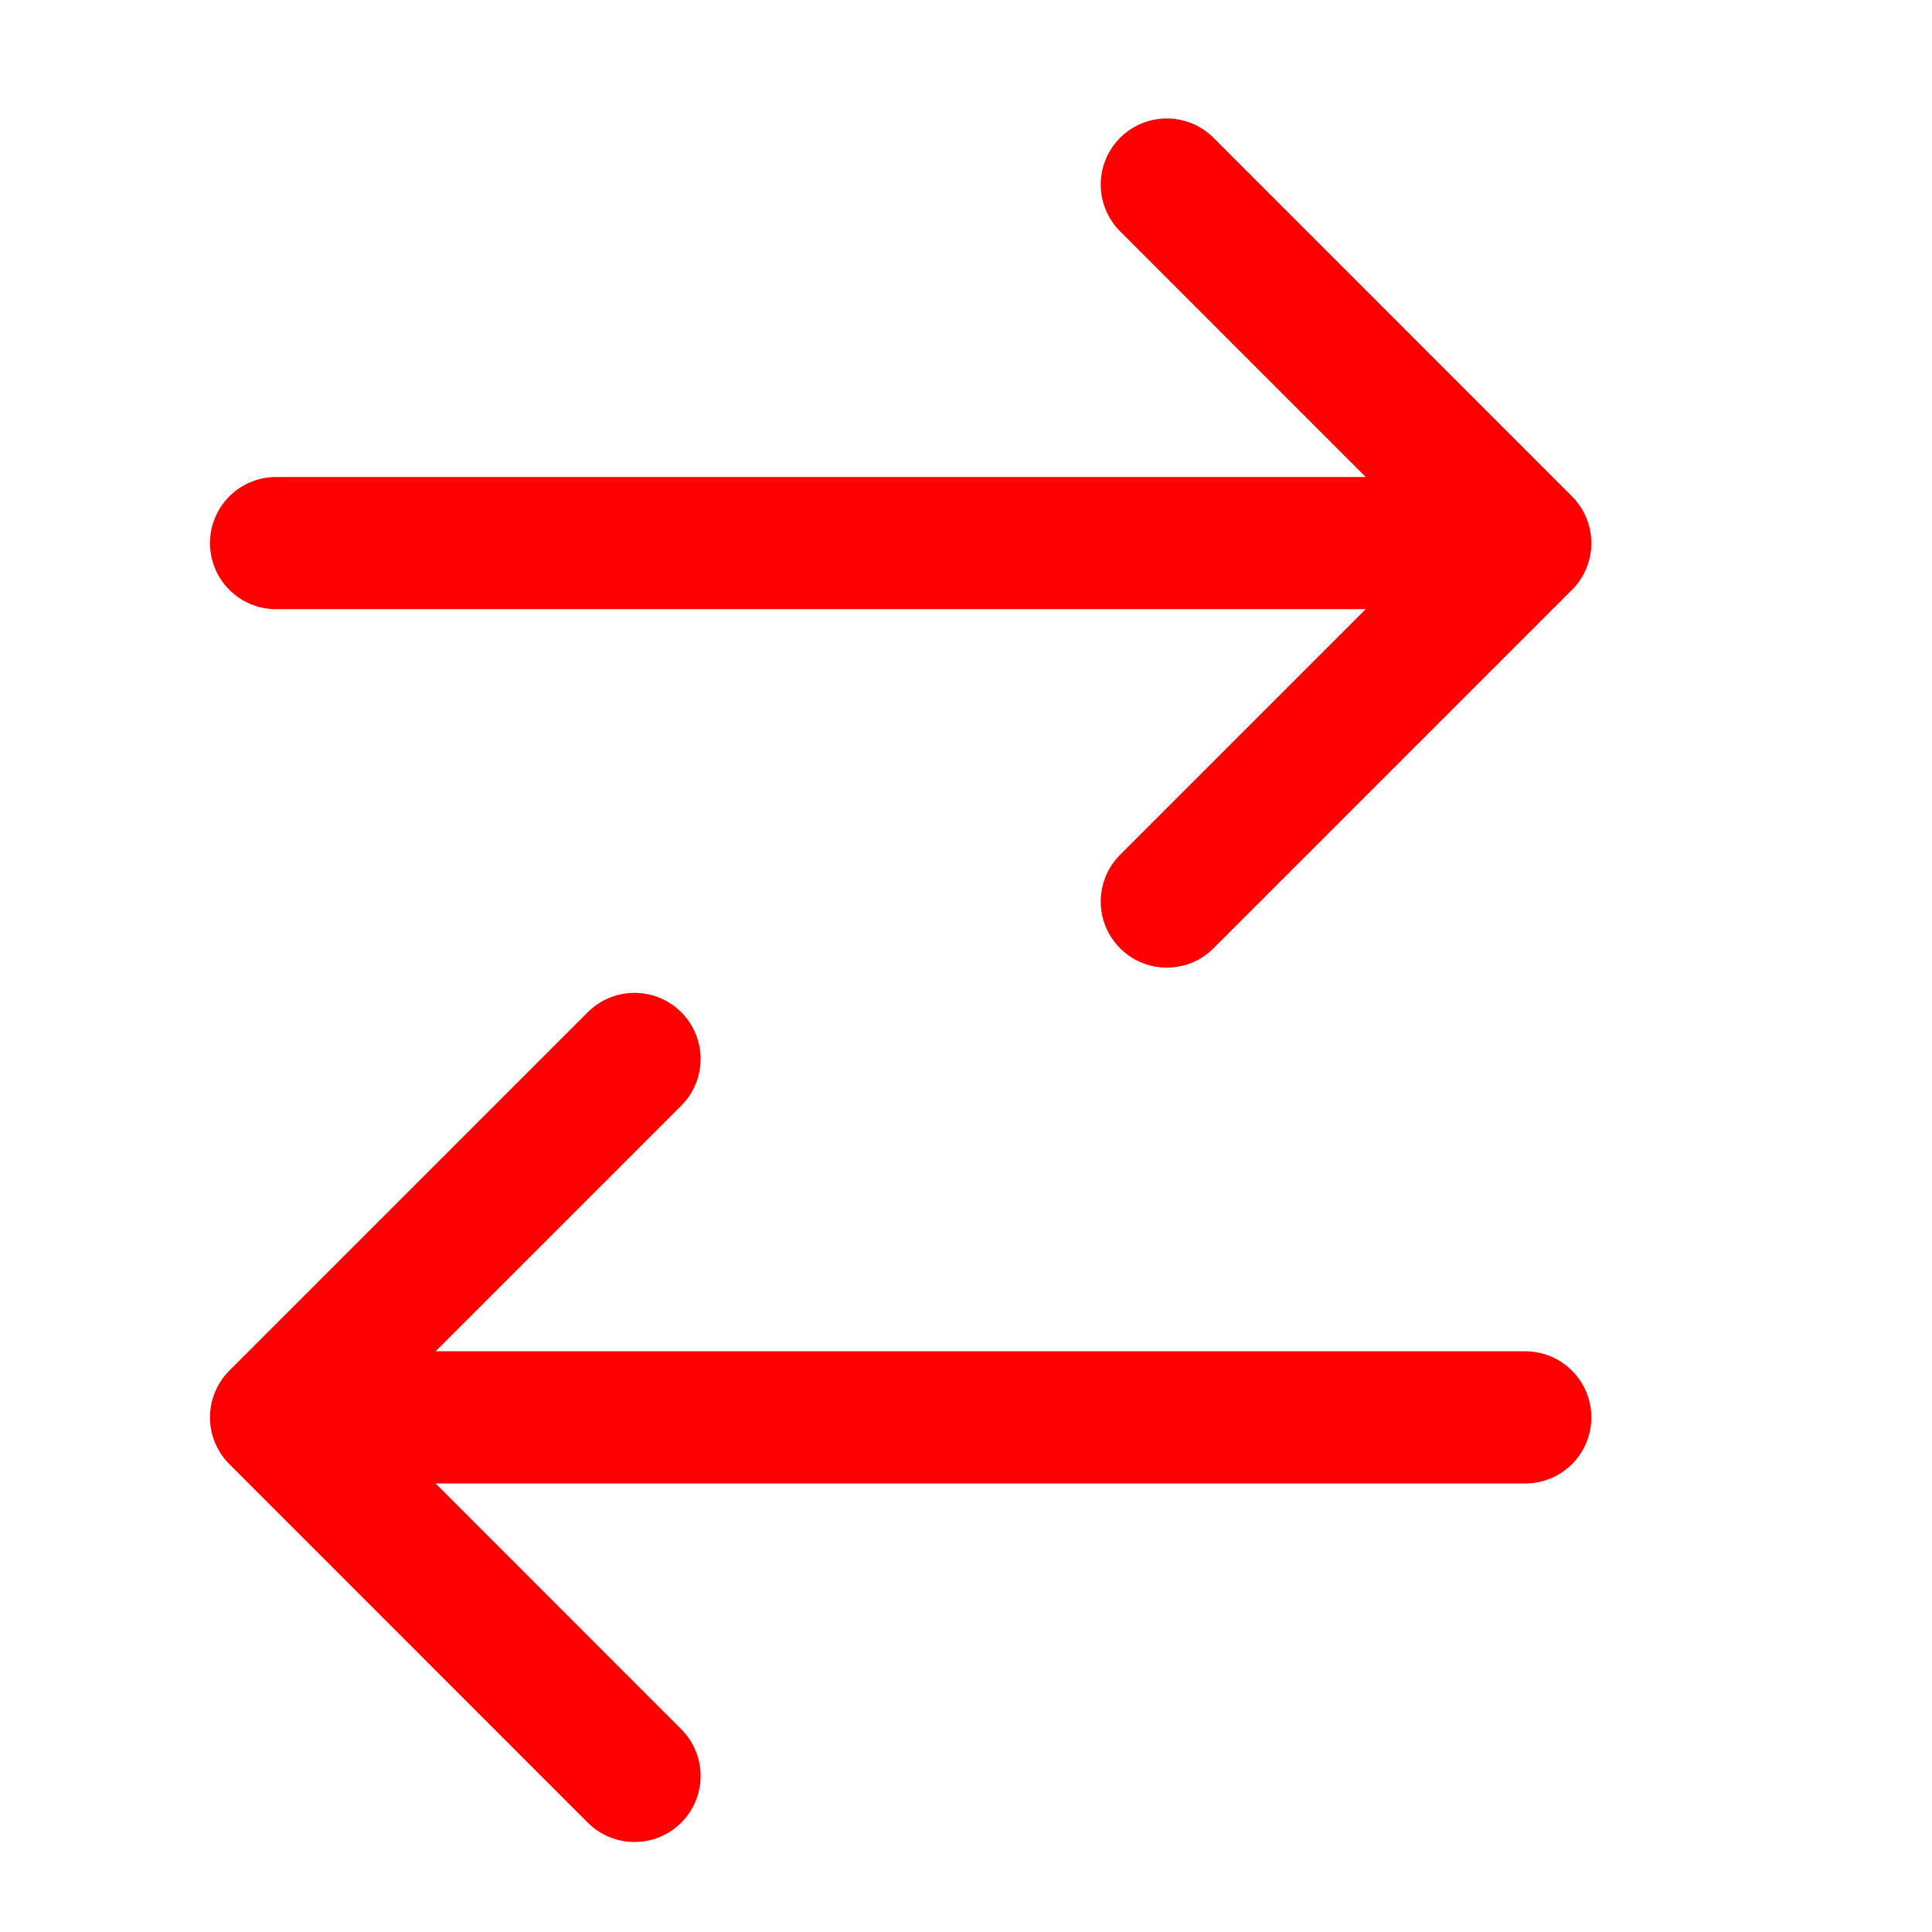 <svg width="19" height="19" viewBox="0 0 19 19" fill="none" xmlns="http://www.w3.org/2000/svg">
<path d="M11.475 8.866L15 5.341L11.475 1.815" stroke="#FF0000" stroke-width="1.3" stroke-linecap="round" stroke-linejoin="round"/>
<path d="M2.715 5.341L14.538 5.341" stroke="#FF0000" stroke-width="1.3" stroke-linecap="round" stroke-linejoin="round"/>
<path d="M6.24 10.414L2.715 13.939L6.24 17.465" stroke="#FF0000" stroke-width="1.3" stroke-linecap="round" stroke-linejoin="round"/>
<path d="M15 13.939L3.177 13.939" stroke="#FF0000" stroke-width="1.3" stroke-linecap="round" stroke-linejoin="round"/>
</svg>
